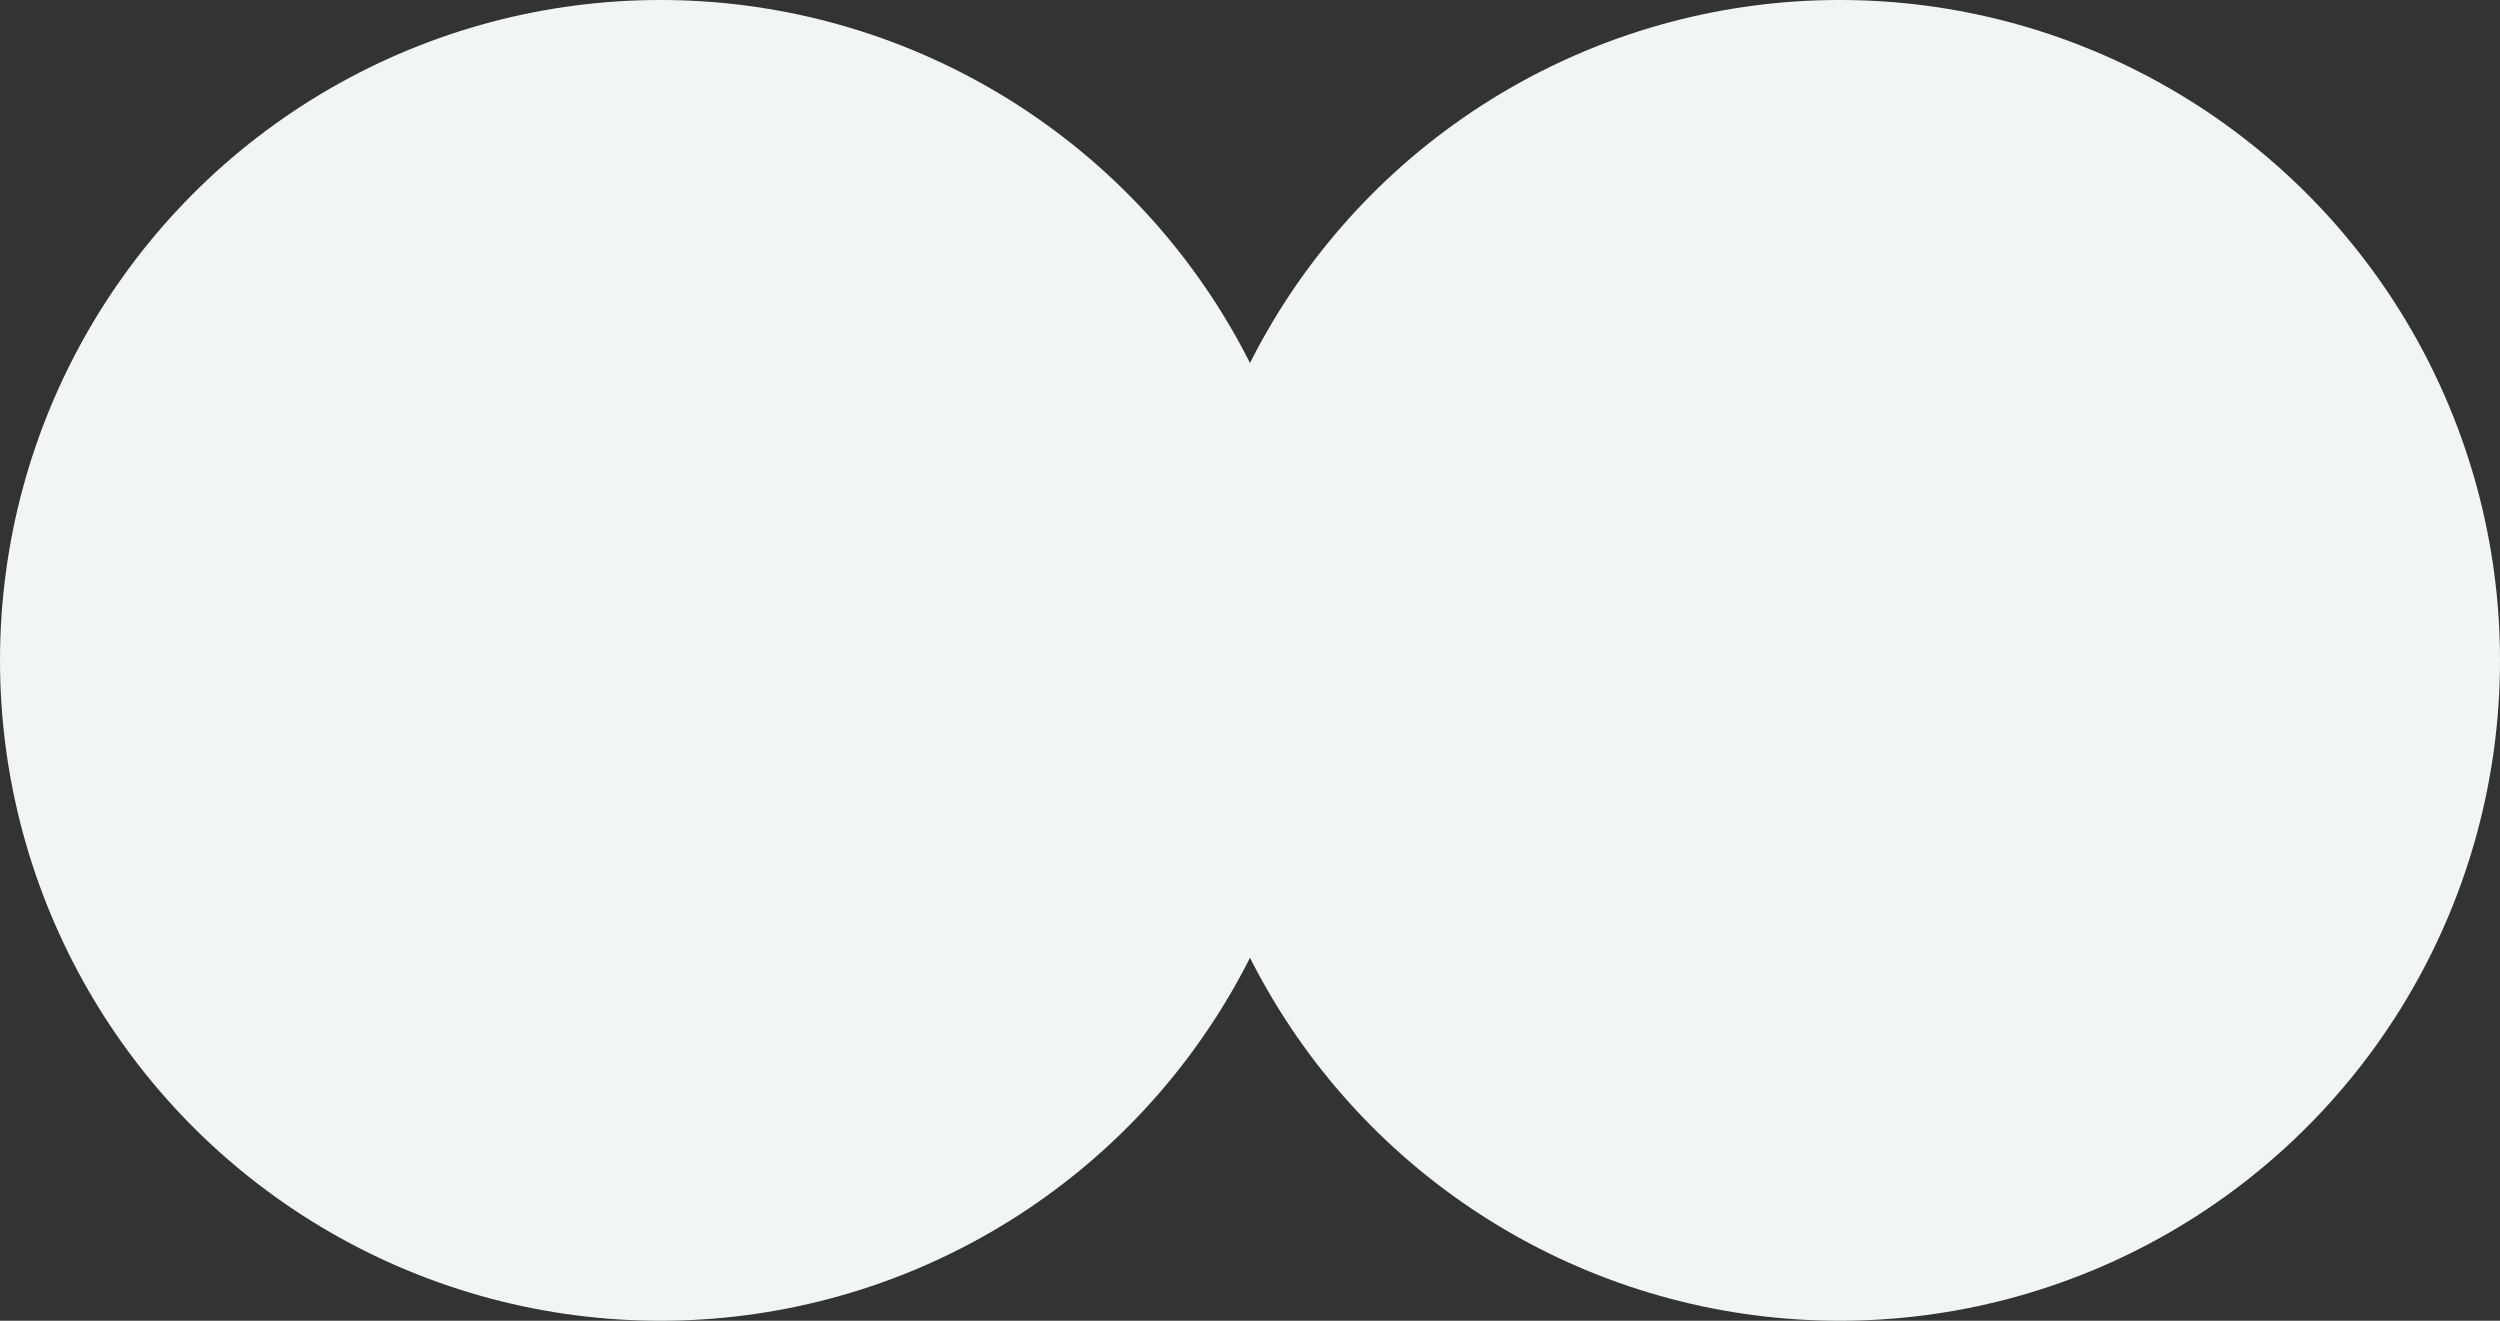 <svg width="106" height="56" viewBox="0 0 106 56" fill="none" xmlns="http://www.w3.org/2000/svg">
<rect x="0" y="0" width="106" height="56" fill="#333333" stroke="none"/>
<circle cx="28" cy="28" r="28" fill="#F2F5F5"/>
<circle cx="78" cy="28" r="28" fill="#F2F5F5"/>
</svg>
